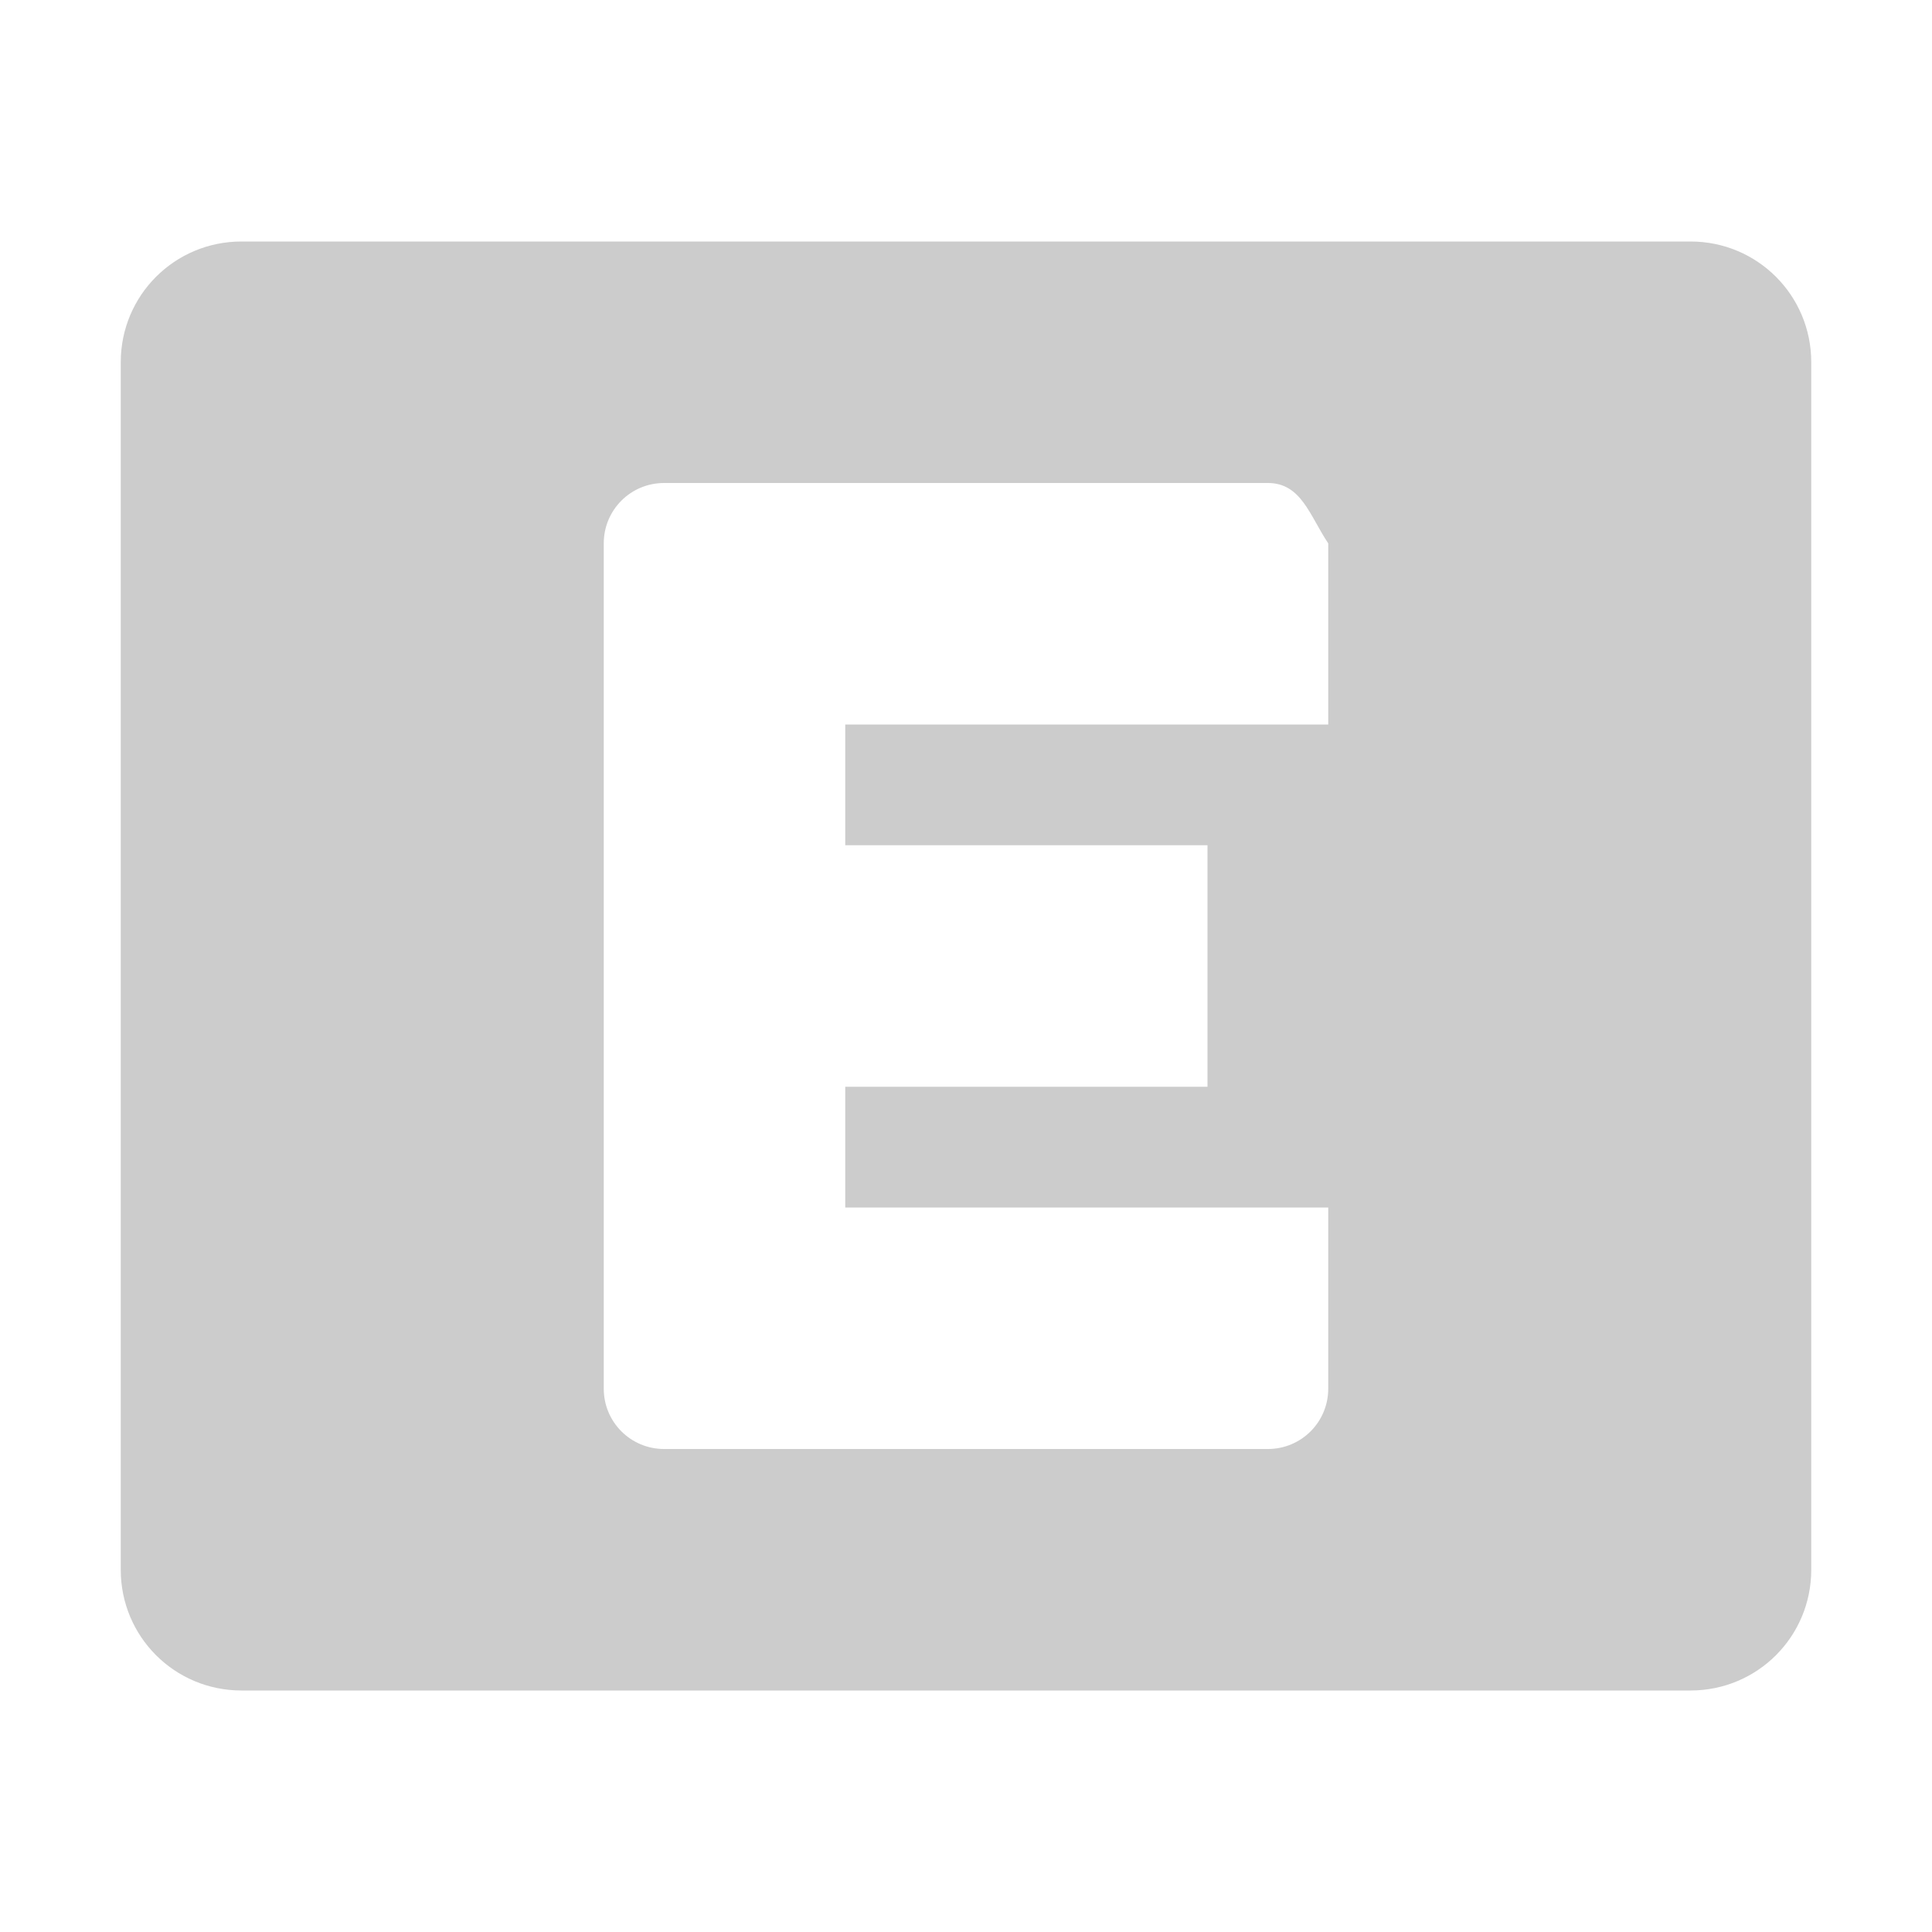 <svg display="inline" height="16" width="16" xmlns="http://www.w3.org/2000/svg" xmlns:sodipodi="http://sodipodi.sourceforge.net/DTD/sodipodi-0.dtd" xmlns:inkscape="http://www.inkscape.org/namespaces/inkscape">
 <g inkscape:label="Icon" inkscape:groupmode="layer" transform="matrix(1 0 0 1 0 -6)">
  <path d="M 2,8 C 1.446,8 1,8.446 1,9 l 0,10 c 0,0.554 0.446,1 1,1 l 12,0 c 0.554,0 1,-0.446 1,-1 L 15,9 C 15,8.446 14.554,8 14,8 z m 3.5,2 5,0 c 0.277,0 0.346,0.27 0.5,0.5 l 0,1.5 -4,0 0,1 3,0 0,2 -3,0 0,1 4,0 0,1.5 c 0,0.277 -0.223,0.5 -0.5,0.5 l -5,0 C 5.223,18 5,17.777 5,17.5 l 0,-7 C 5,10.223 5.223,10 5.5,10 z" stroke-width="0.8" fill="#cccccc" color="#000000" fill-opacity="1" fill-rule="nonzero" stroke="none" visibility="visible" sodipodi:nodetypes="ssssssssssssccccccccssssss" inkscape:connector-curvature="0"/>
  <path d="m -15.5,10 c -0.277,0 -0.5,0.223 -0.5,0.5 l 0,7 c 0,0.277 0.223,0.5 0.5,0.5 l 6,0 c 0.277,0 0.5,-0.223 0.5,-0.5 l 0,-1.5 -5,0 0,-1 3,0 0,-2 -3,0 0,-1 5,0 0,-1.5 C -9,10.223 -9.223,10 -9.5,10 l -6,0 z" stroke-width="0.8" fill="#ff0000" color="#000000" fill-opacity="1" fill-rule="nonzero" stroke="none" visibility="visible" inkscape:connector-curvature="0"/>
 </g>
</svg>
